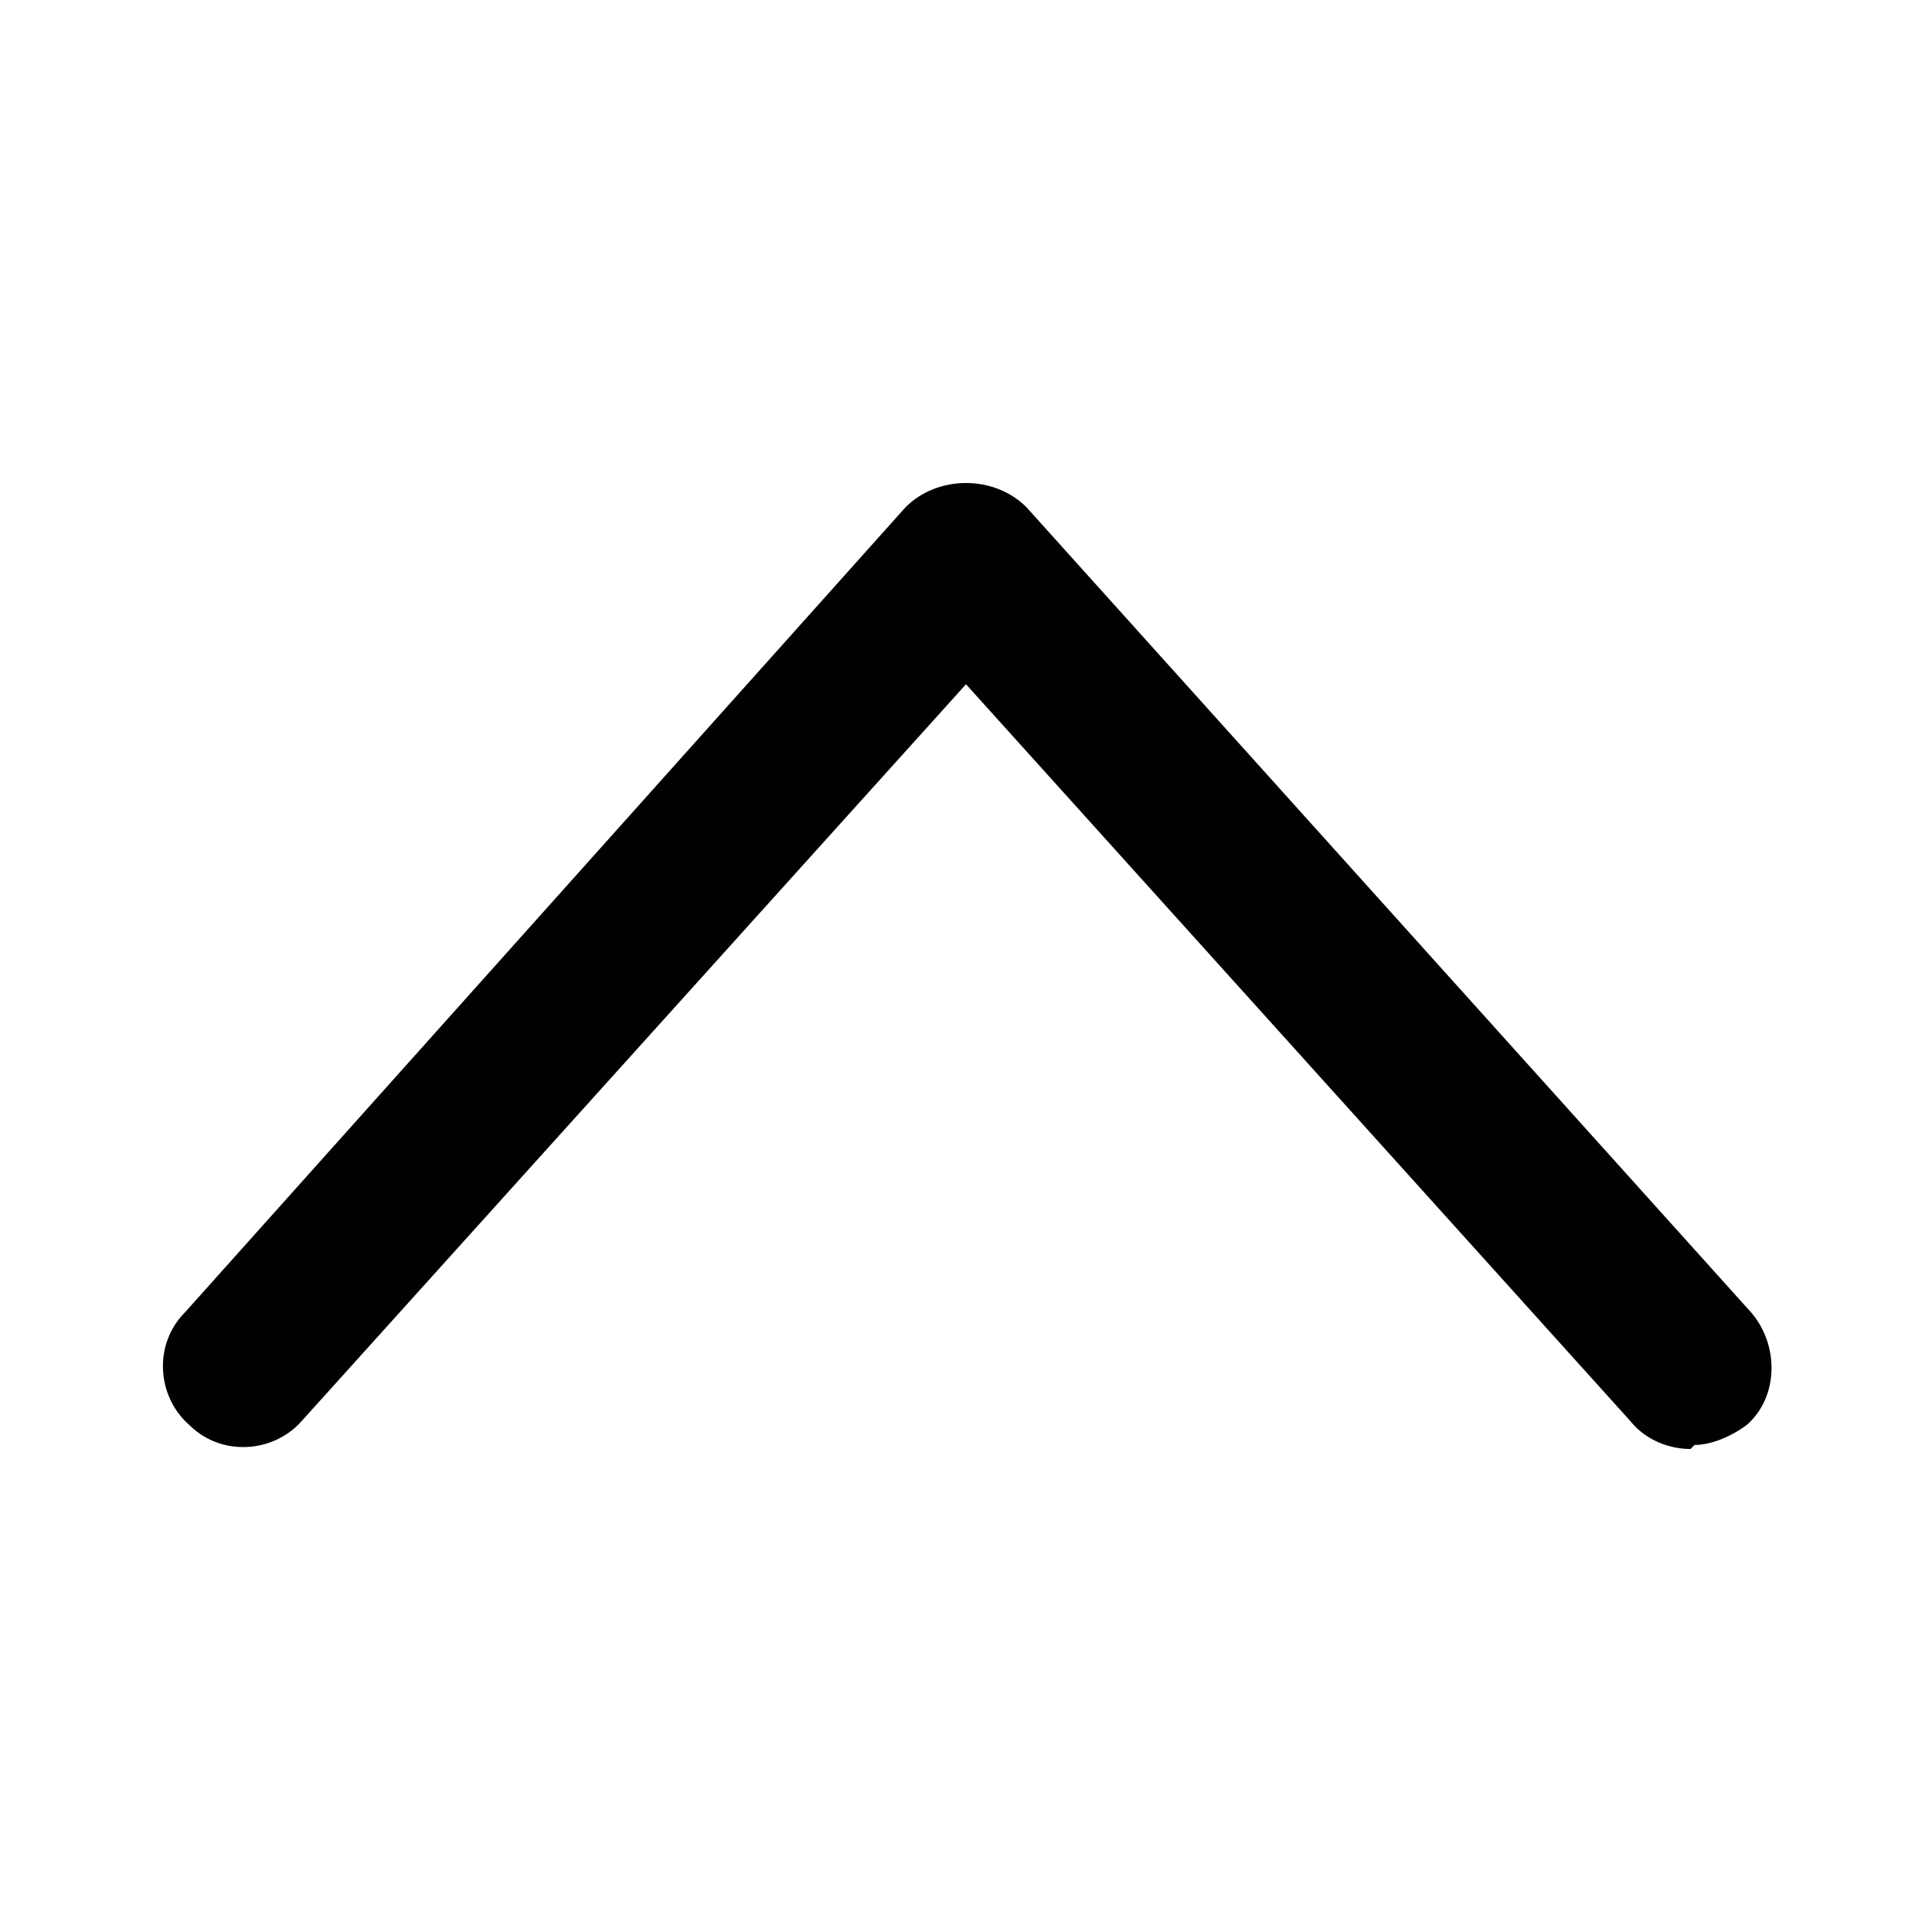 <?xml version="1.0" encoding="UTF-8"?><svg id="Layer_4" xmlns="http://www.w3.org/2000/svg" width="48" height="48" viewBox="0 0 48 48"><path d="M42,36c-.5,0-1.1-.2-1.5-.7l-16.5-18.3L7.5,35.3c-.7.8-2,.9-2.8.1-.8-.7-.9-2-.1-2.8L22.5,12.6c.8-.8,2.2-.8,3,0l18,20c.7.8.7,2.1-.1,2.8-.4.3-.9.5-1.3.5Z" fill="#000100"/></svg>